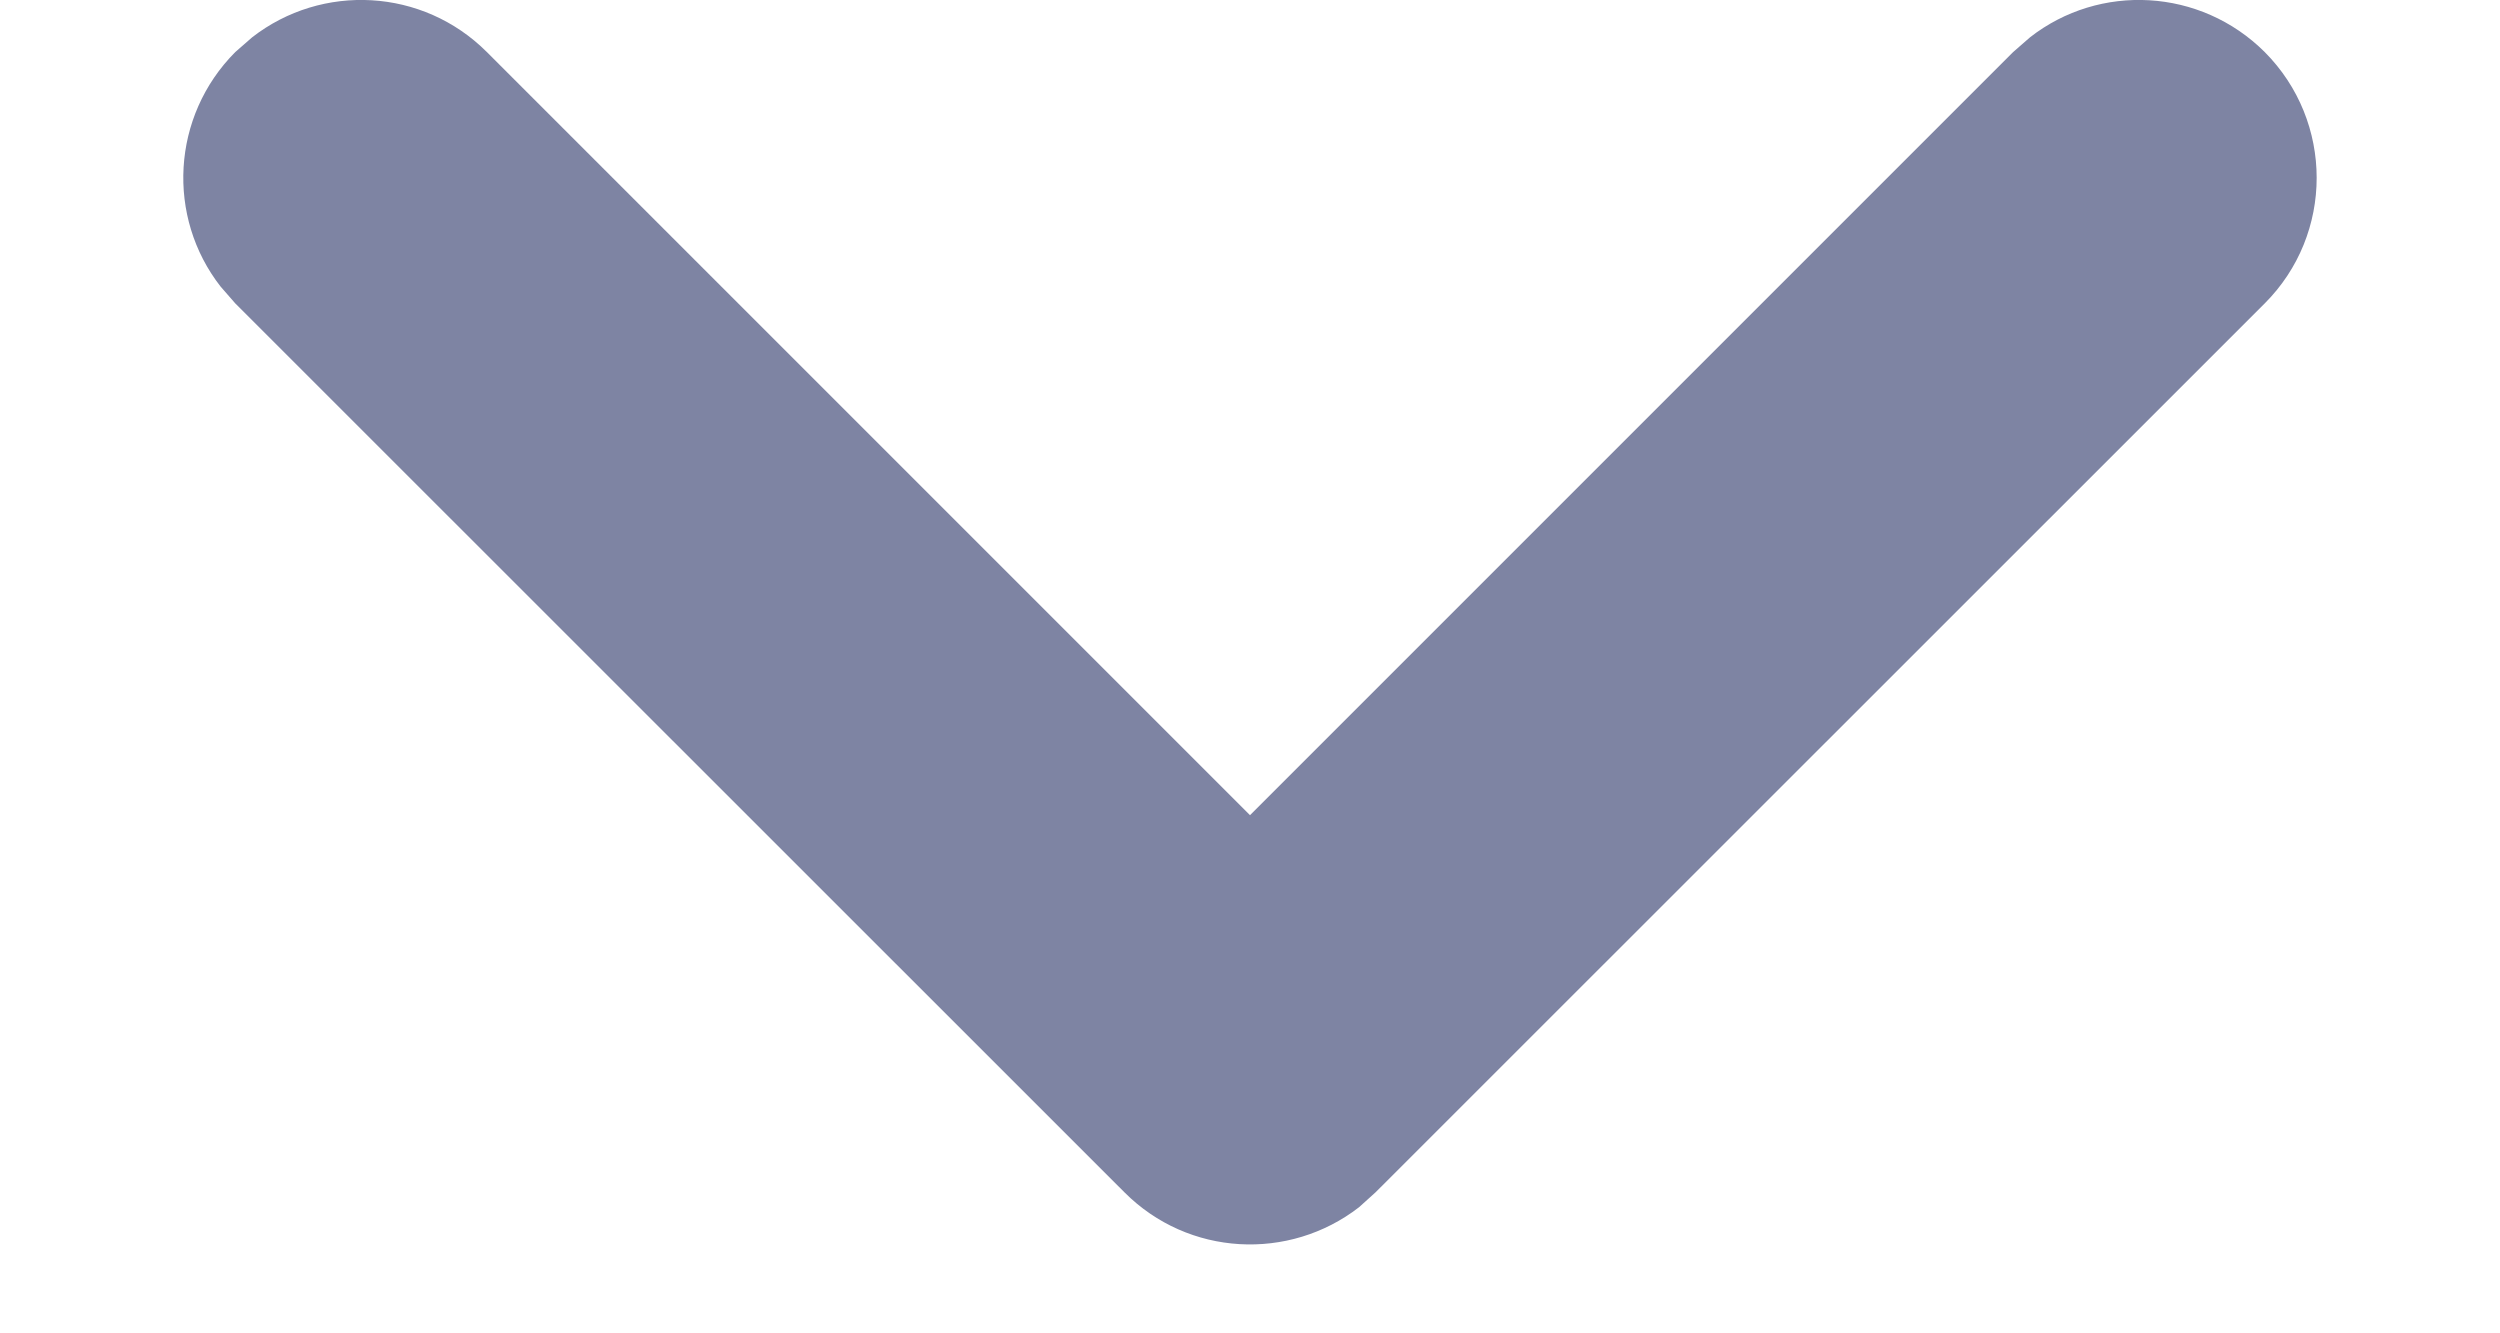 <!--
Licensed to the Apache Software Foundation (ASF) under one
or more contributor license agreements.  See the NOTICE file
distributed with this work for additional information
regarding copyright ownership.  The ASF licenses this file
to you under the Apache License, Version 2.0 (the
"License"); you may not use this file except in compliance
with the License.  You may obtain a copy of the License at

  http://www.apache.org/licenses/LICENSE-2.0

Unless required by applicable law or agreed to in writing,
software distributed under the License is distributed on an
"AS IS" BASIS, WITHOUT WARRANTIES OR CONDITIONS OF ANY
KIND, either express or implied.  See the License for the
specific language governing permissions and limitations
under the License.
-->
<svg width="15" height="8" viewBox="0 0 8 5" fill="none" xmlns="http://www.w3.org/2000/svg">
<path fill-rule="evenodd" clip-rule="evenodd" d="M0.195 0.195C-0.045 0.436 -0.064 0.814 0.14 1.075L0.195 1.138L3.529 4.471C3.769 4.712 4.147 4.73 4.409 4.527L4.471 4.471L7.805 1.138C8.065 0.878 8.065 0.456 7.805 0.195C7.564 -0.045 7.186 -0.064 6.925 0.14L6.862 0.195L4 3.057L1.138 0.195C0.898 -0.045 0.52 -0.064 0.258 0.14L0.195 0.195Z" fill="#7E84A3"/>
</svg>
